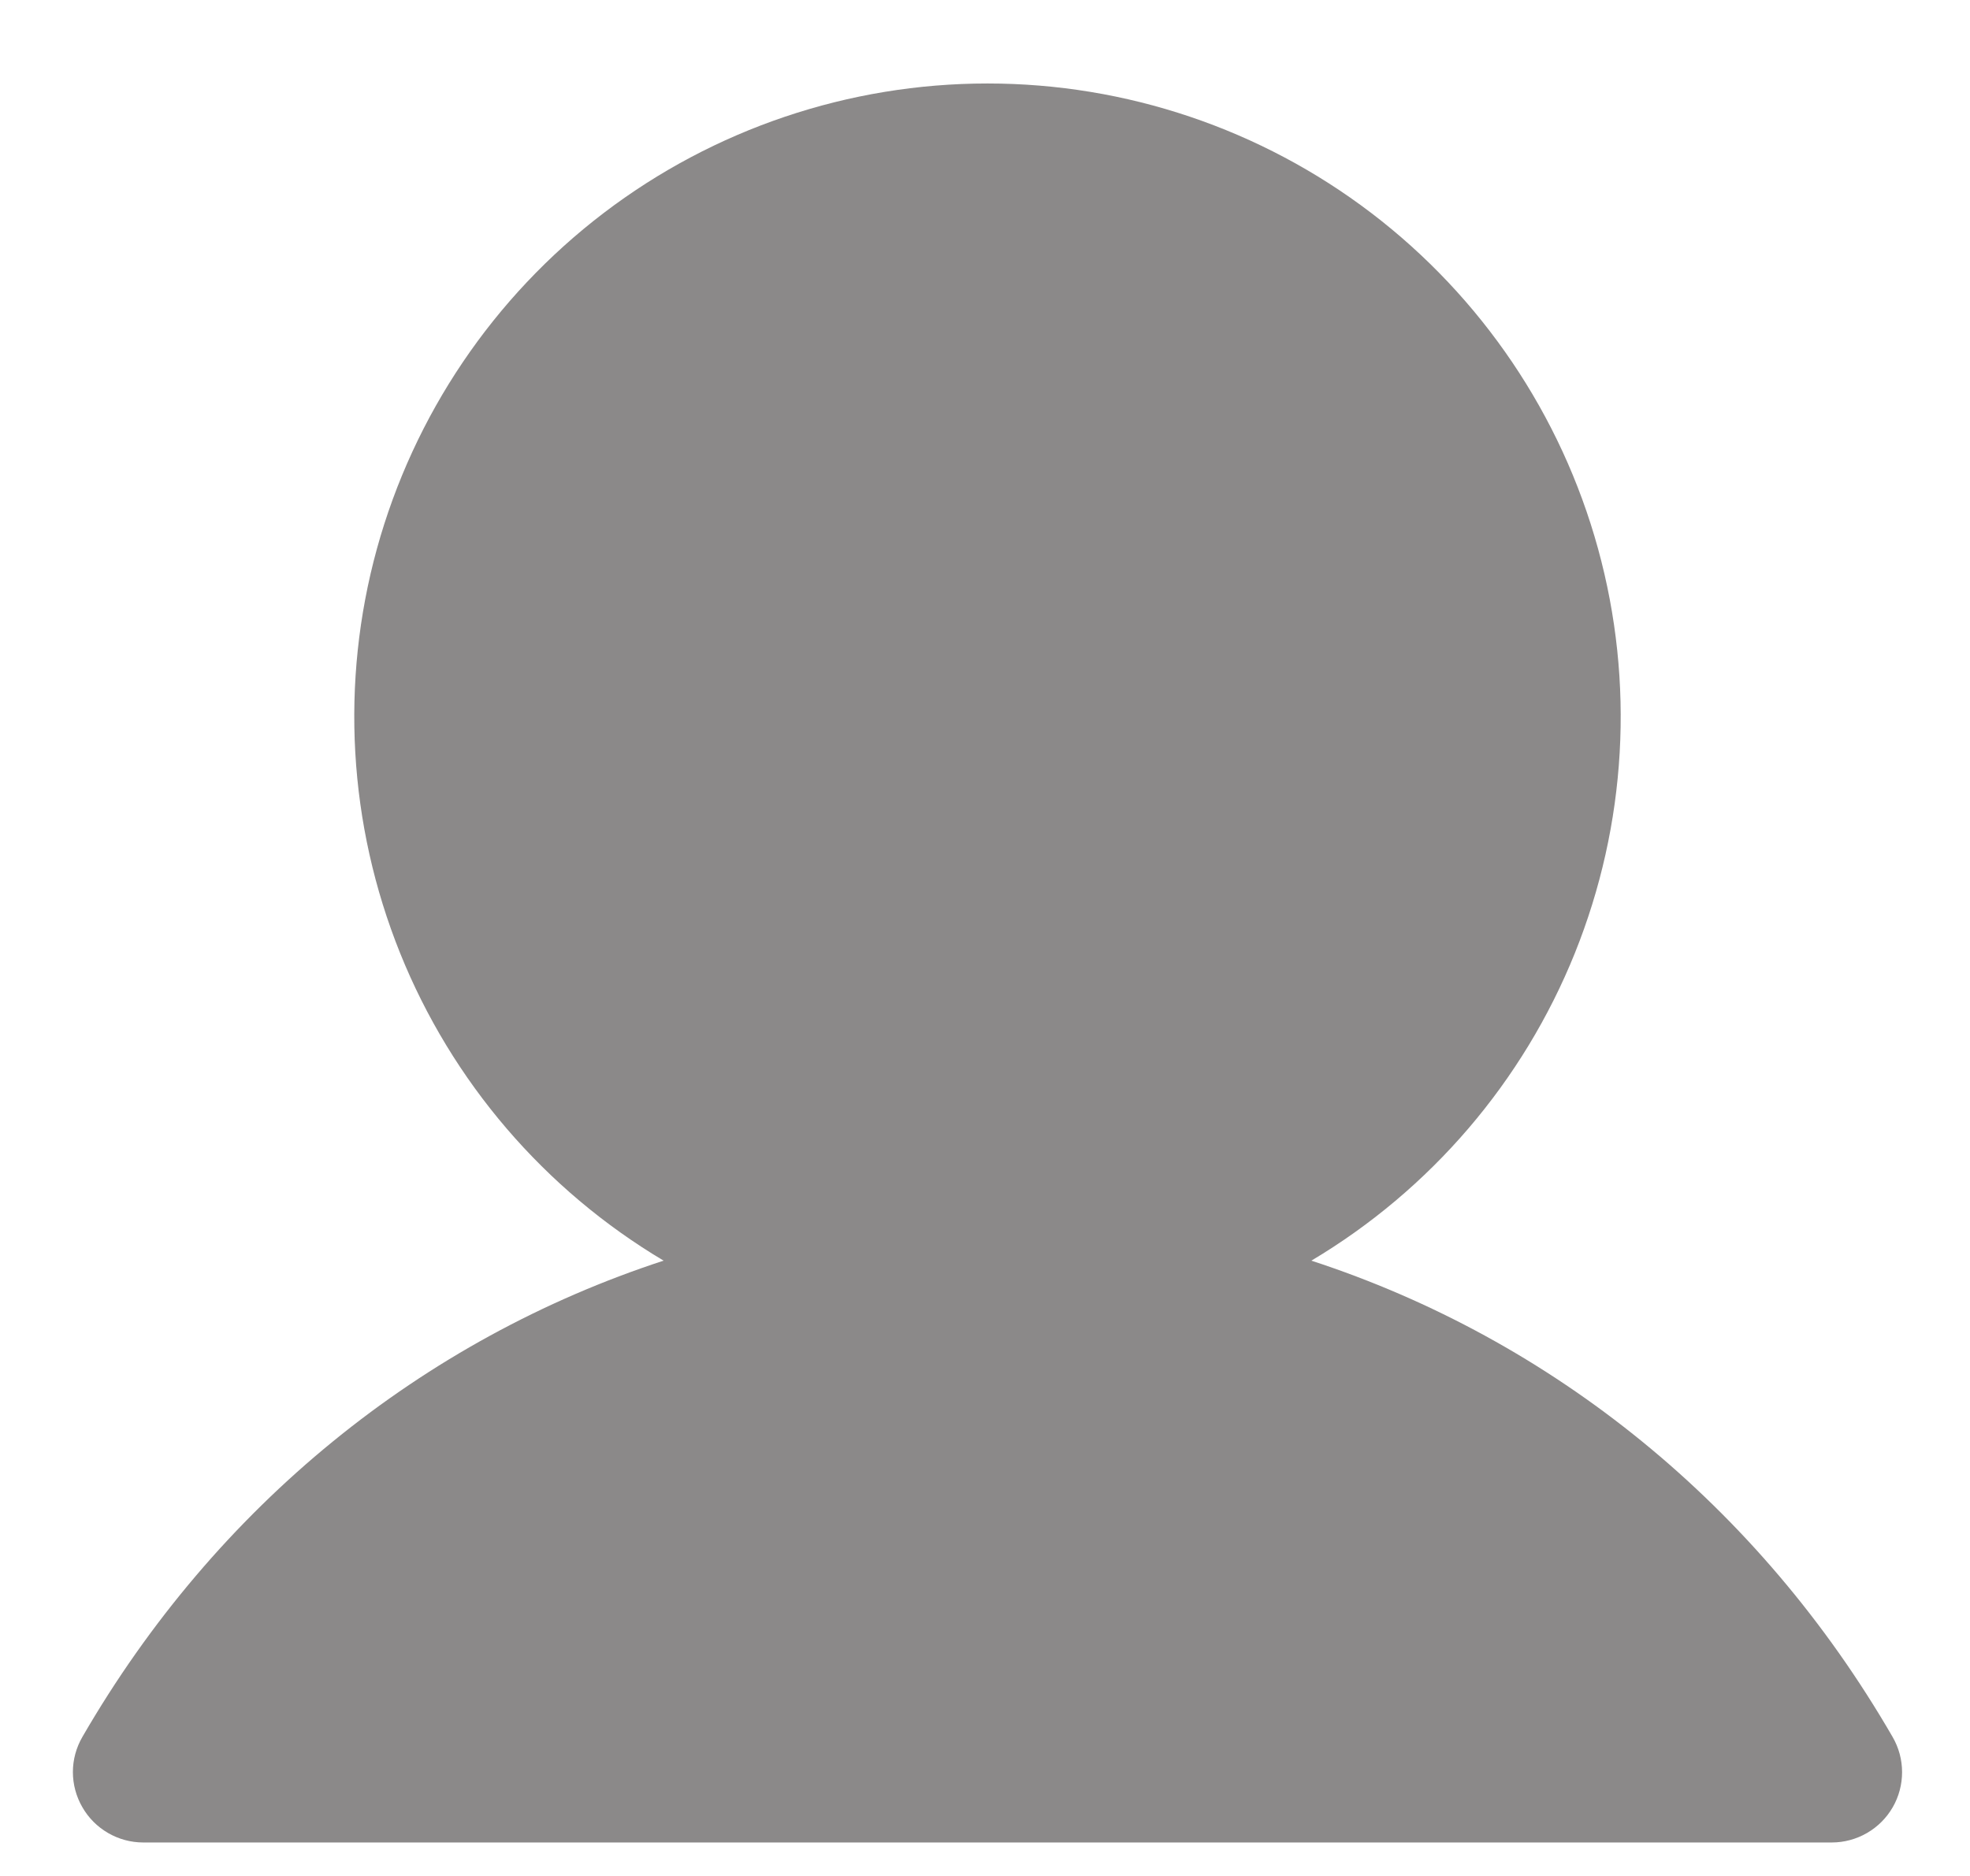 <svg width="21" height="20" viewBox="0 0 21 20" fill="none" xmlns="http://www.w3.org/2000/svg">
<path d="M20.176 19.268C20.11 19.382 20.016 19.476 19.902 19.542C19.788 19.608 19.658 19.643 19.527 19.643H1.527C1.395 19.643 1.266 19.608 1.152 19.542C1.038 19.476 0.943 19.381 0.878 19.267C0.812 19.153 0.777 19.024 0.777 18.892C0.777 18.761 0.812 18.632 0.878 18.518C2.306 16.049 4.506 14.279 7.074 13.44C5.804 12.684 4.817 11.532 4.265 10.161C3.713 8.789 3.626 7.275 4.018 5.85C4.411 4.424 5.26 3.167 6.435 2.271C7.611 1.375 9.048 0.89 10.527 0.89C12.005 0.89 13.442 1.375 14.618 2.271C15.793 3.167 16.643 4.424 17.035 5.85C17.427 7.275 17.34 8.789 16.788 10.161C16.236 11.532 15.249 12.684 13.979 13.44C16.547 14.279 18.747 16.049 20.175 18.518C20.241 18.632 20.276 18.761 20.276 18.893C20.276 19.024 20.242 19.154 20.176 19.268Z" fill="#8B8989"/>
</svg>
